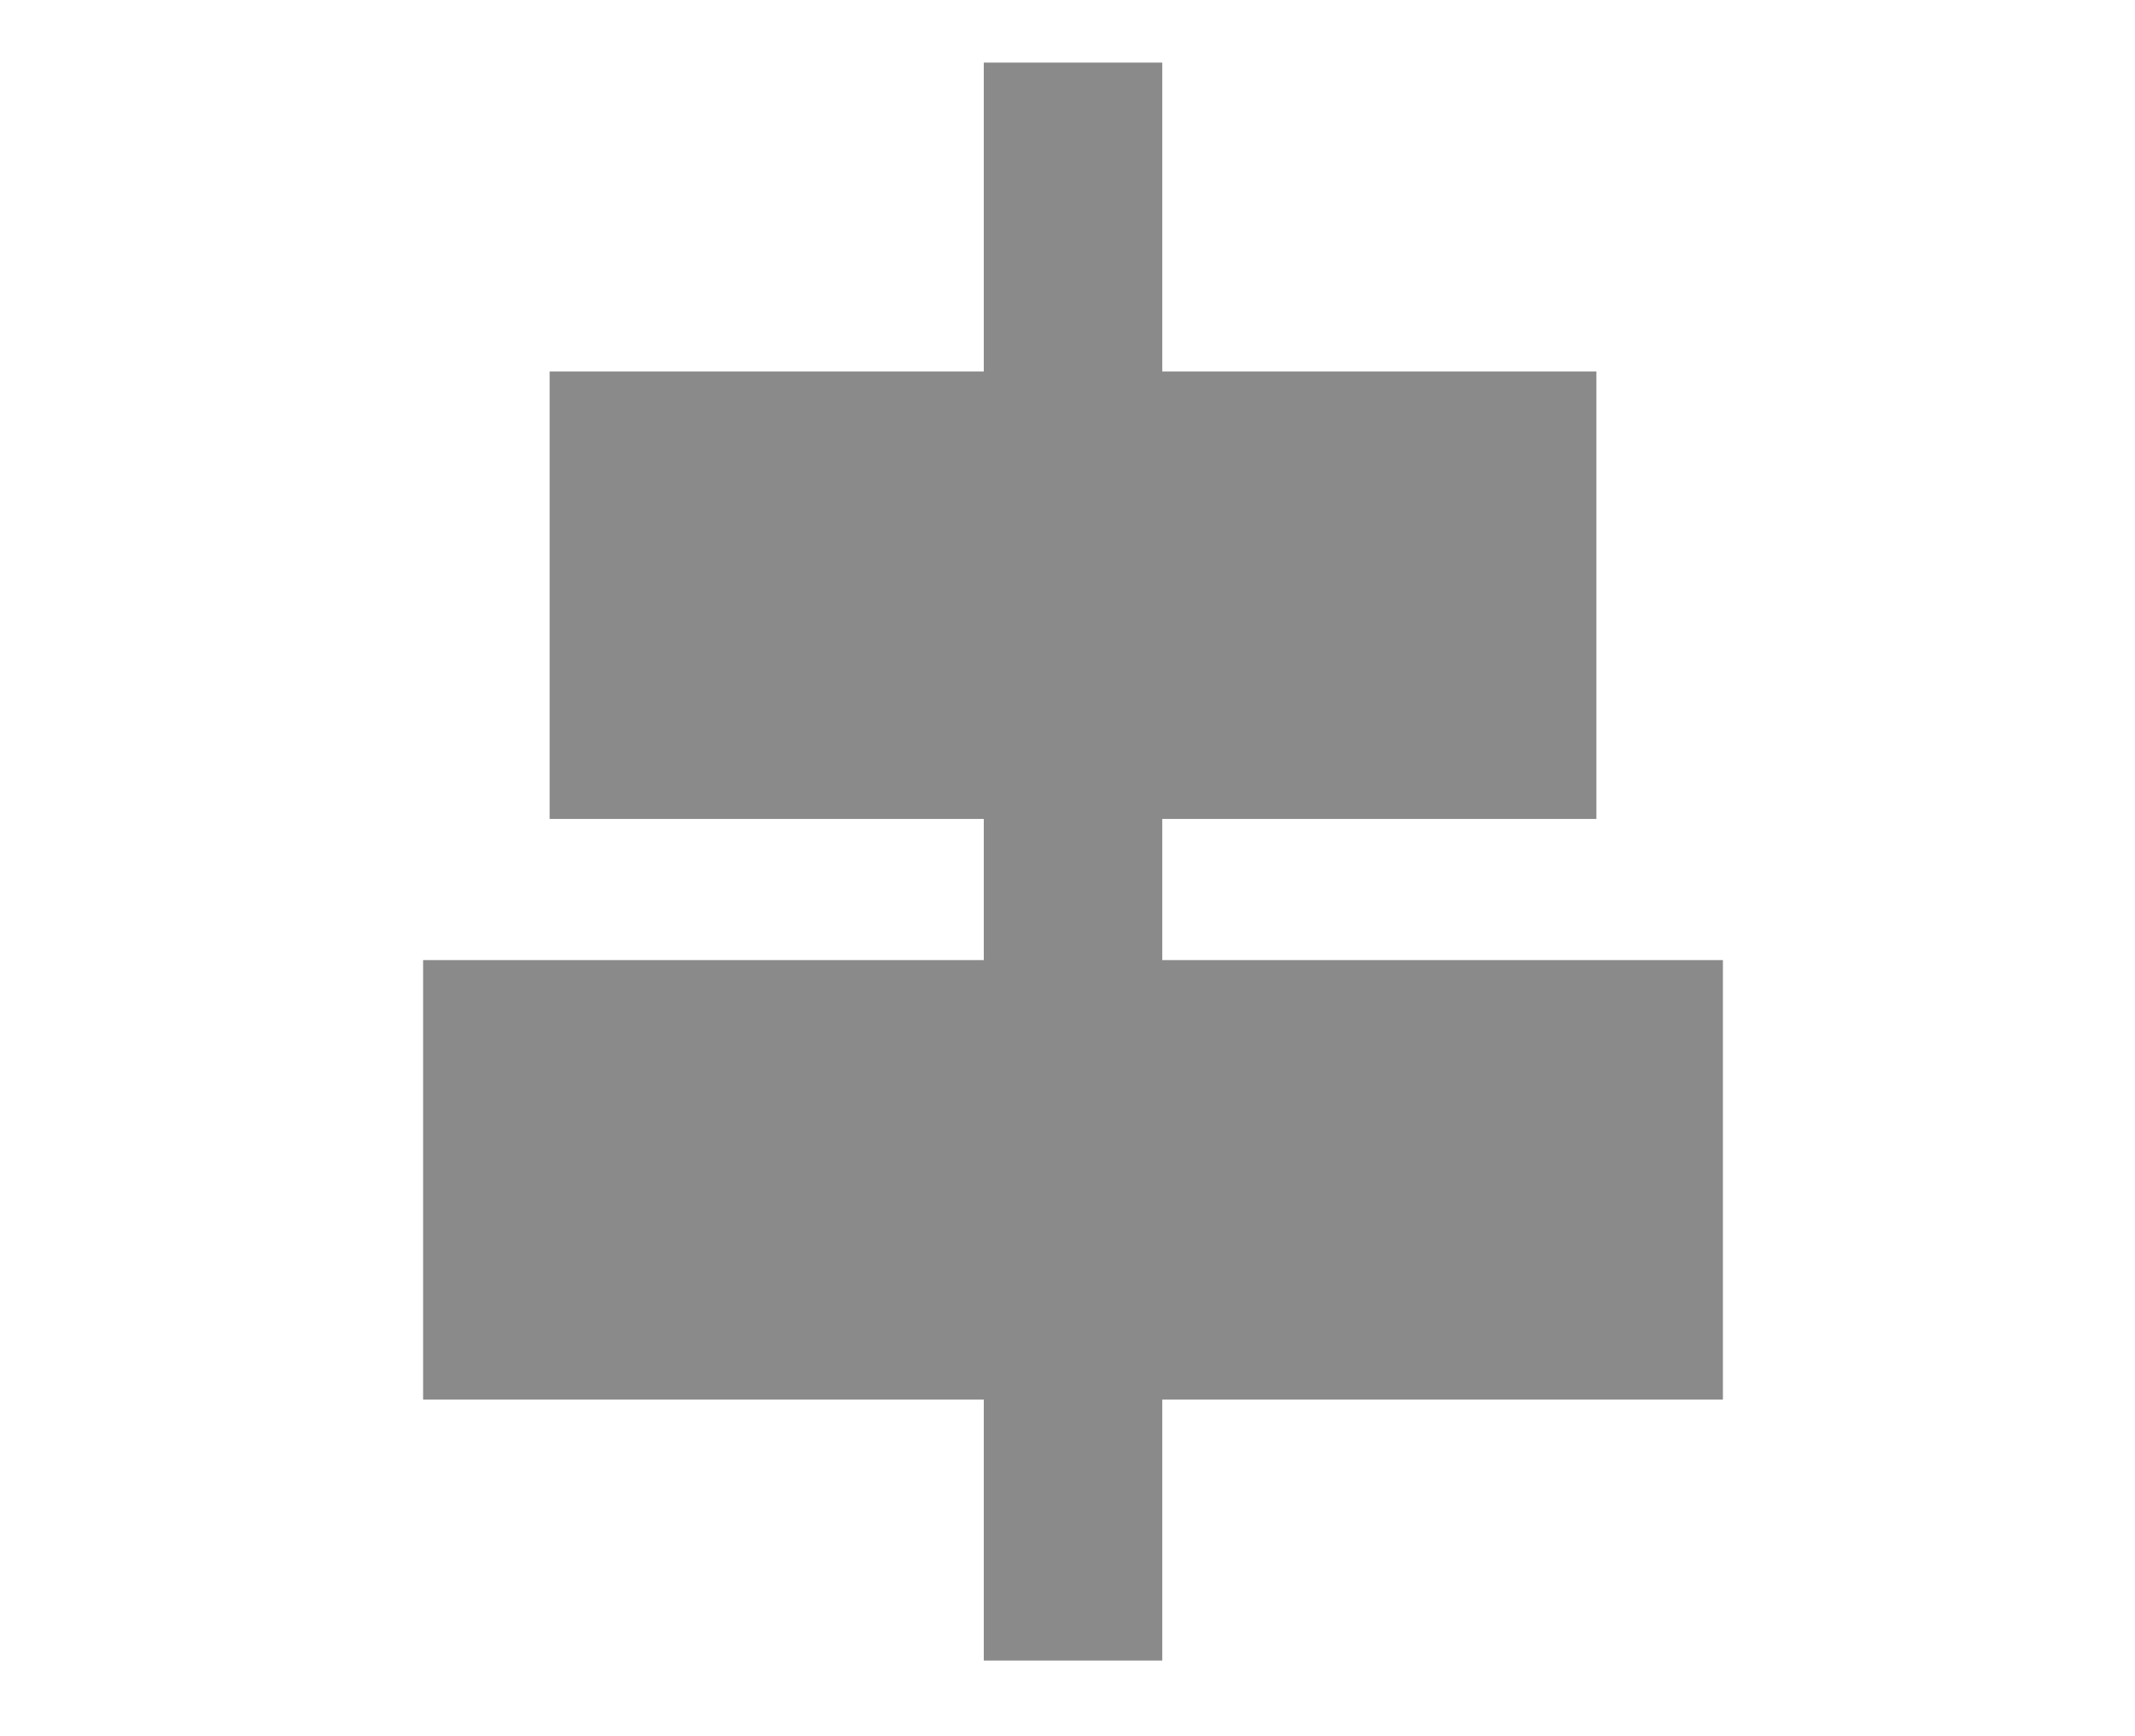 <?xml version="1.0" standalone="no"?><!DOCTYPE svg PUBLIC "-//W3C//DTD SVG 1.1//EN" "http://www.w3.org/Graphics/SVG/1.1/DTD/svg11.dtd"><svg t="1612170844853" class="icon" viewBox="0 0 1259 1024" version="1.1" xmlns="http://www.w3.org/2000/svg" p-id="3874" xmlns:xlink="http://www.w3.org/1999/xlink" width="245.898" height="200"><defs><style type="text/css"></style></defs><path d="M580.136 36.916h105.235v942.407h-105.235z" p-id="3875" fill="#8a8a8a"></path><path d="M324.118 219.107h617.273v263.871h-617.273zM249.504 566.223h766.489v259.162h-766.489z" p-id="3876" fill="#8a8a8a"></path></svg>
